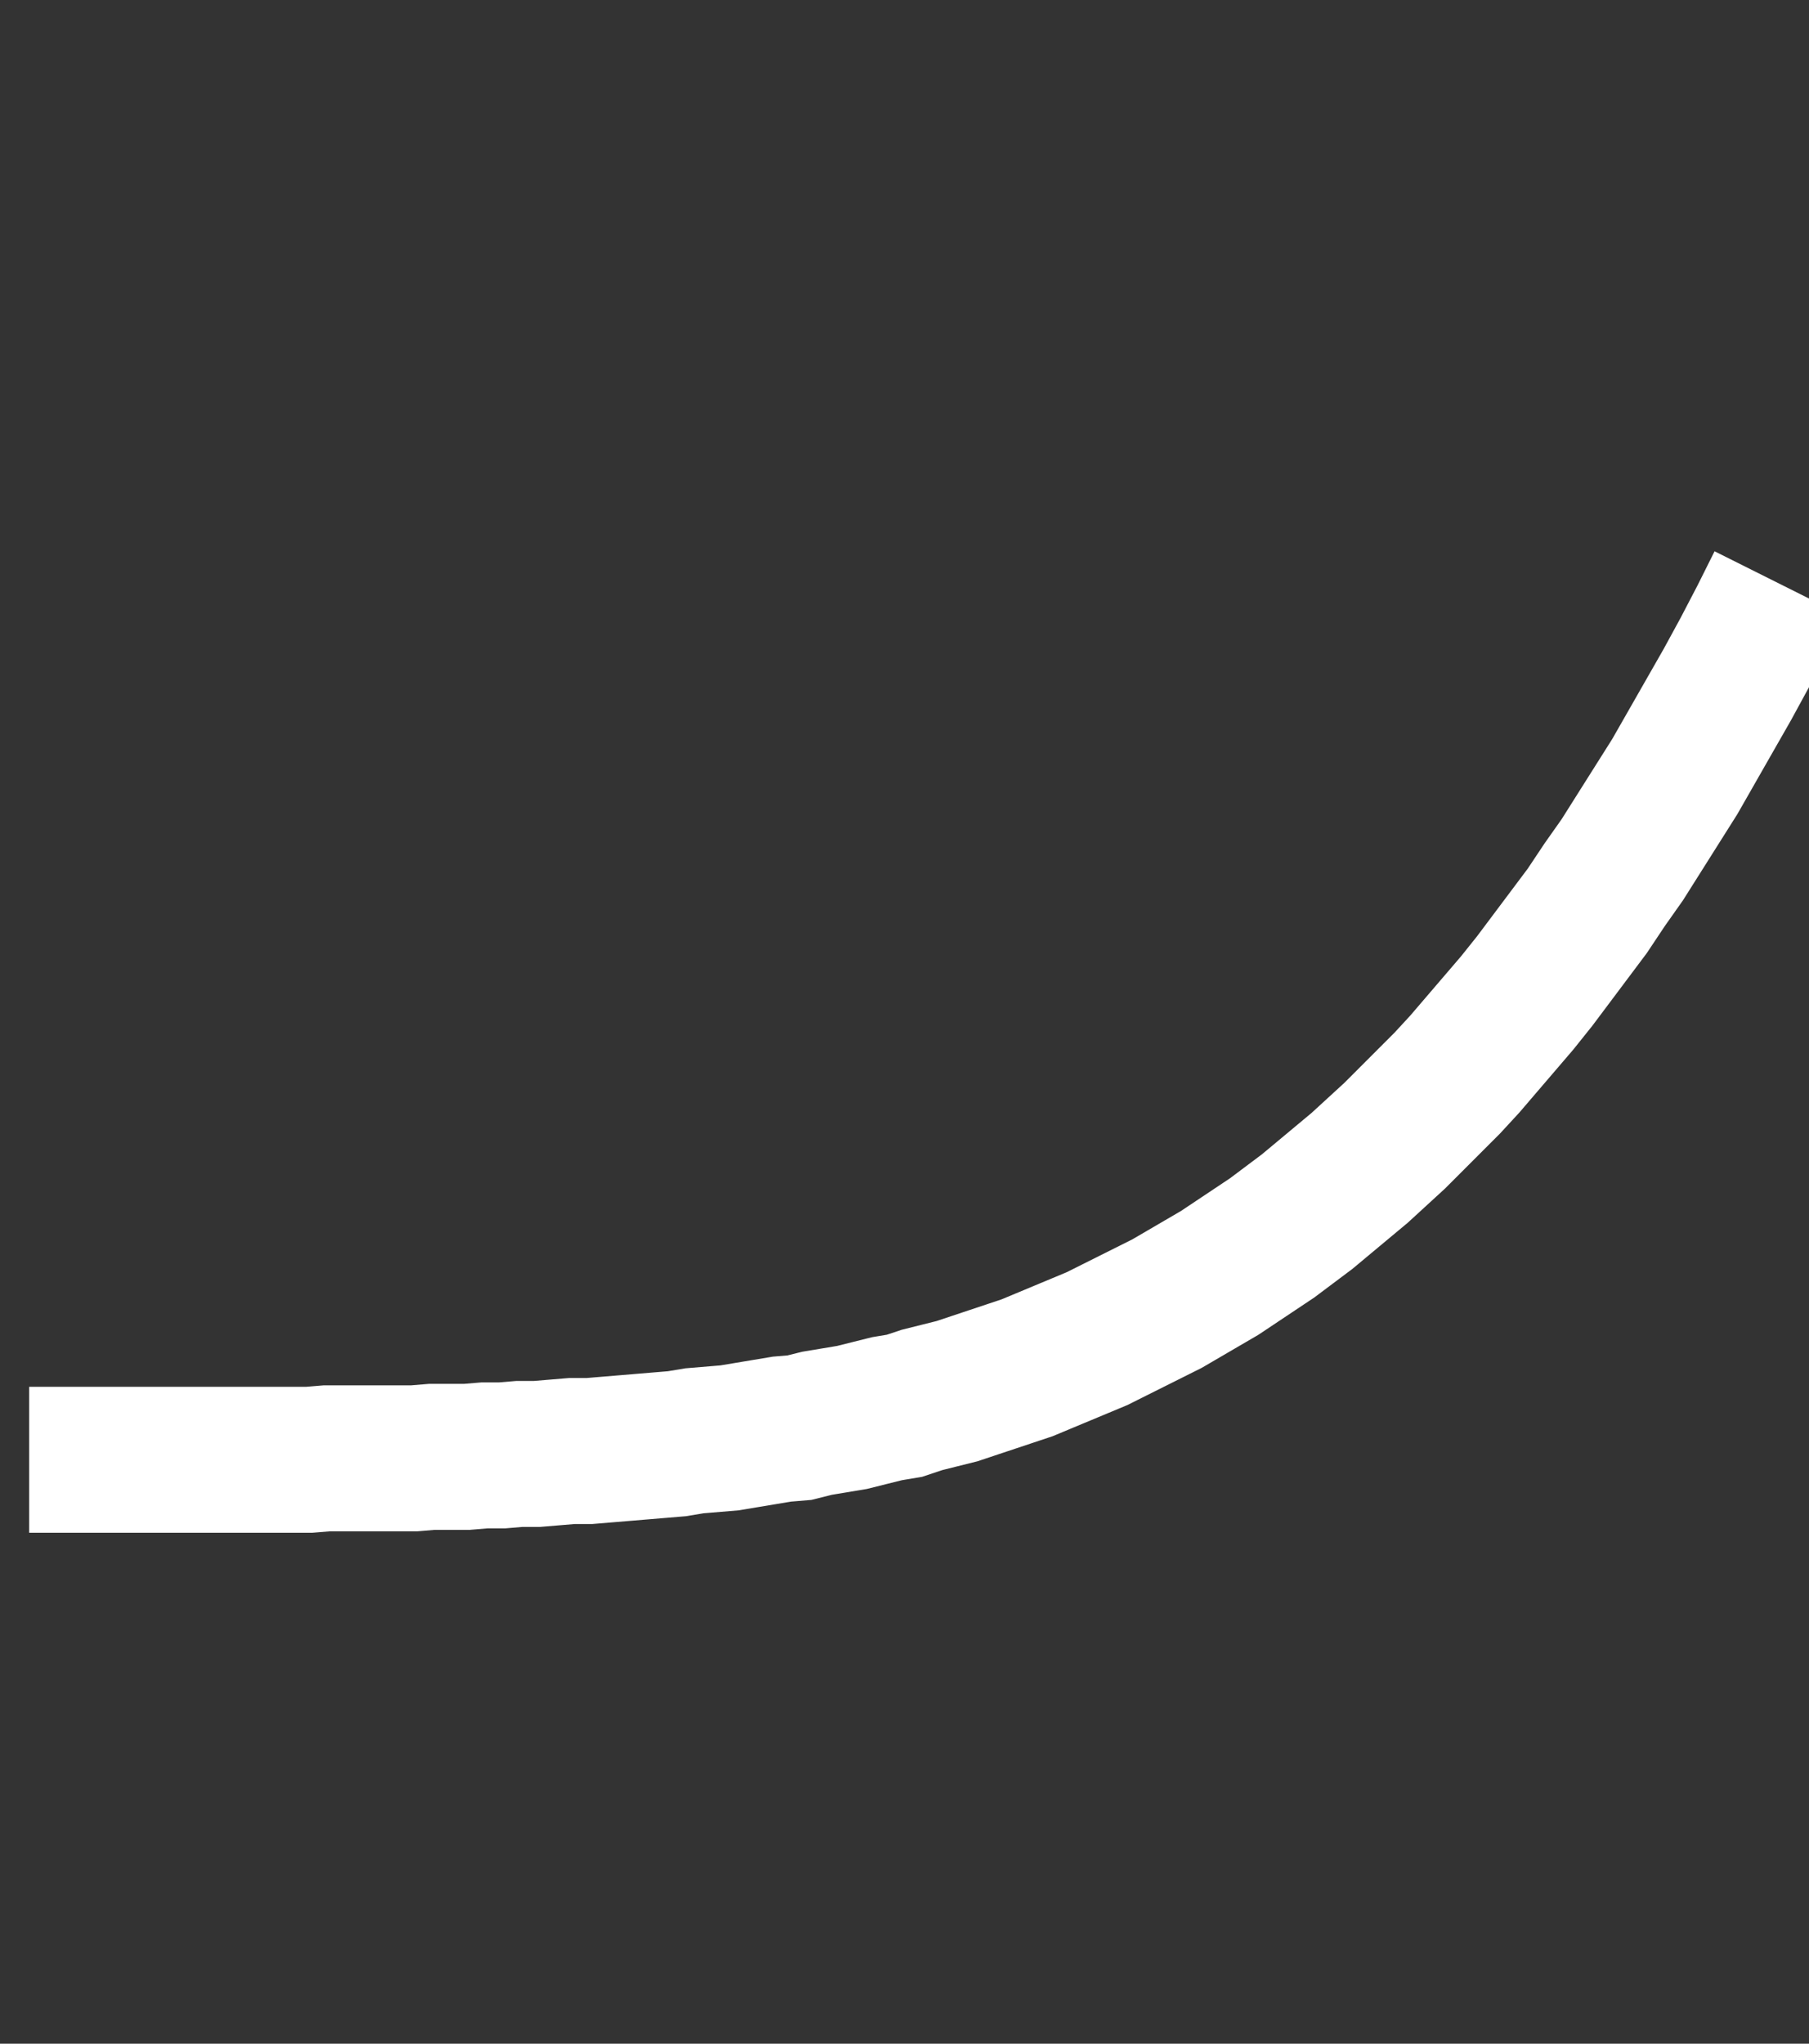 <?xml version="1.0" encoding="ISO-8859-1" standalone="no"?>
<!DOCTYPE svg PUBLIC "-//W3C//DTD SVG 1.1//EN"
    "http://www.w3.org/Graphics/SVG/1.1/DTD/svg11.dtd">
<svg viewBox="-2 -40 124 140" xmlns="http://www.w3.org/2000/svg">
    <rect x="-2" y="-40" width="124" height="140" fill="#333333" stroke="none"/>
    <line x1="0" x2="120" y1="0" y2="0"></line>
    <line x1="0" x2="120" y1="60" y2="60"></line>
    <path stroke="white" stroke-width="10" fill="none" d="M0,60 L1.2,60.0 2.4,60.0 3.6,60.0 4.8,60.0 6.0,60.0 7.2,60.0 8.4,60.0 9.6,60.0 10.8,60.0 12.0,60.0 13.2,60.0 14.4,60.0 15.6,60.0 16.8,60.0 18.0,60.0 19.2,60.0 20.4,59.9 21.6,59.9 22.8,59.9 24.0,59.9 25.2,59.9 26.4,59.9 27.6,59.8 28.8,59.8 30.0,59.8 31.2,59.7 32.4,59.7 33.6,59.6 34.8,59.6 36.0,59.5 37.2,59.4 38.4,59.4 39.6,59.3 40.8,59.2 42.0,59.1 43.2,59.0 44.4,58.9 45.6,58.7 46.8,58.6 48.0,58.5 49.2,58.3 50.4,58.1 51.6,57.9 52.8,57.8 54.0,57.5 55.2,57.3 56.4,57.1 57.6,56.8 58.8,56.5 60.0,56.3 61.2,55.9 62.4,55.6 63.6,55.3 64.8,54.9 66.0,54.5 67.2,54.1 68.4,53.7 69.6,53.2 70.8,52.7 72.0,52.2 73.2,51.7 74.4,51.1 75.6,50.5 76.8,49.9 78.0,49.3 79.2,48.6 80.4,47.9 81.6,47.2 82.8,46.4 84.0,45.6 85.2,44.8 86.4,43.9 87.6,43.0 88.8,42.0 90.0,41.0 91.2,40.0 92.4,38.9 93.6,37.8 94.8,36.6 96.0,35.4 97.2,34.2 98.4,32.9 99.6,31.5 100.8,30.1 102.0,28.7 103.2,27.2 104.4,25.6 105.6,24.0 106.8,22.4 108.0,20.6 109.2,18.9 110.4,17.0 111.6,15.1 112.8,13.2 114.0,11.1 115.2,9.0 116.4,6.9 117.6,4.7 118.8,2.4 120.0,0">
    </path>
</svg>
